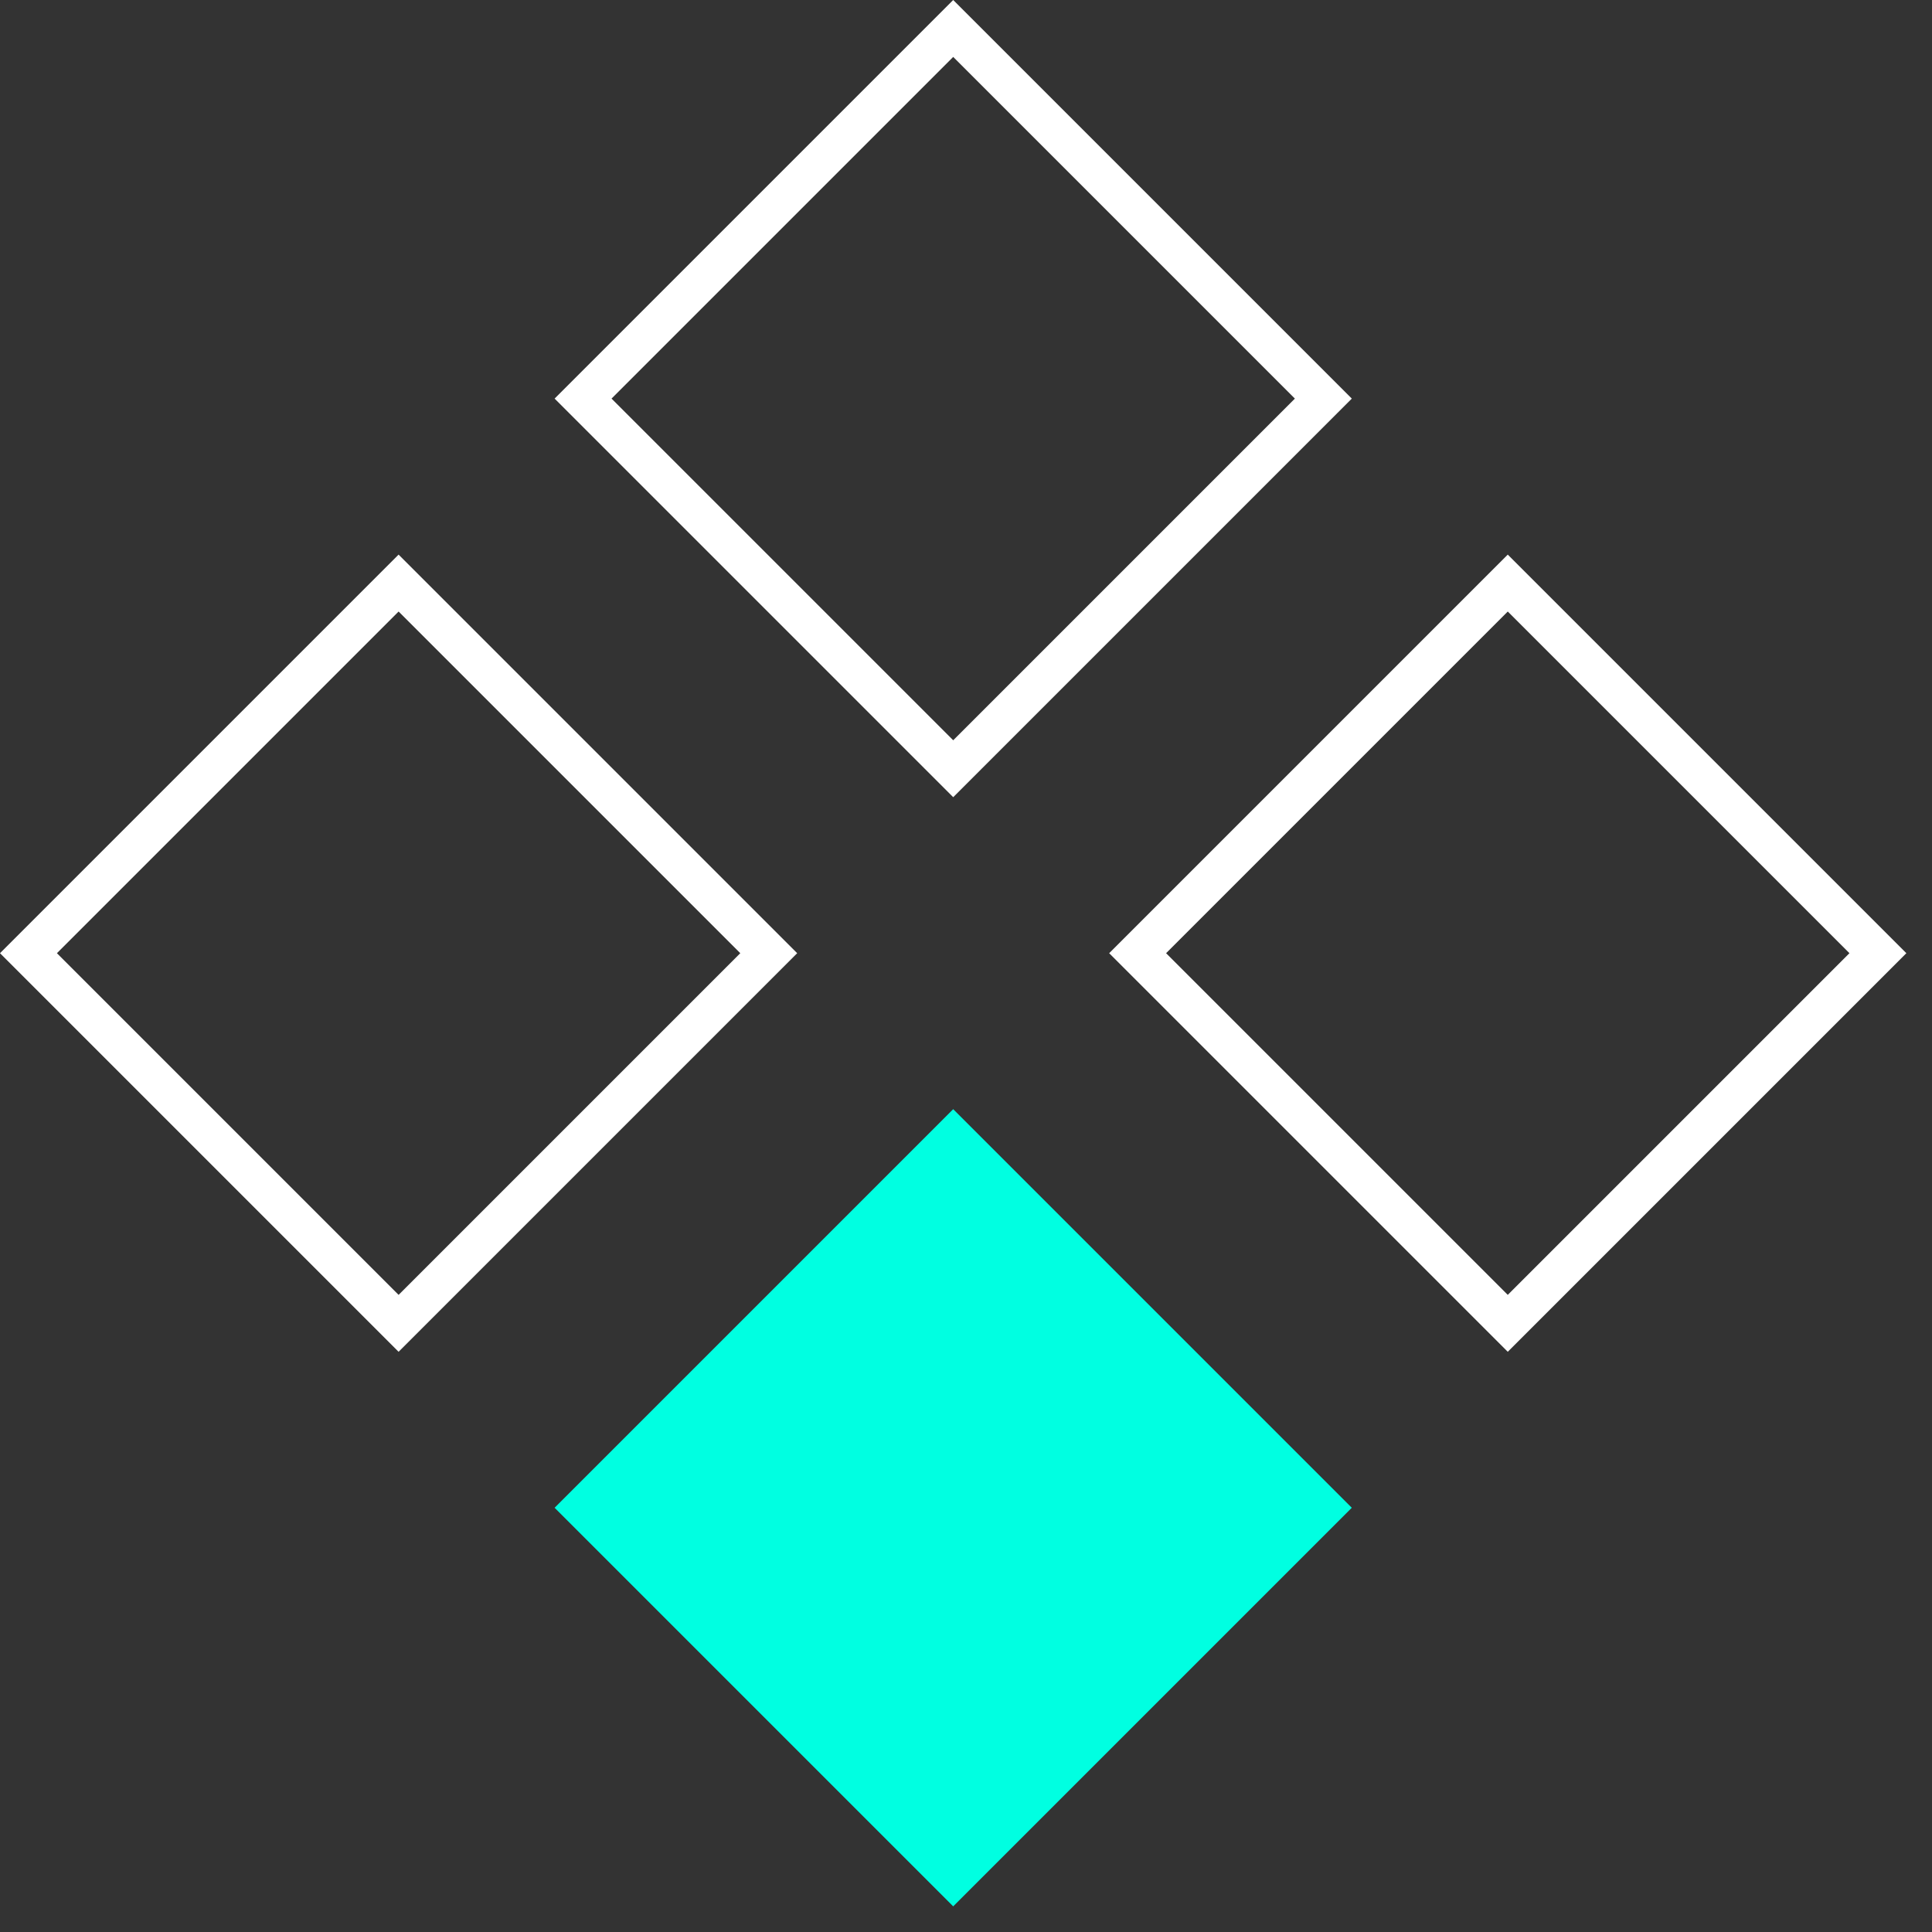 <svg width="48" height="48" viewBox="0 0 48 48" fill="none" xmlns="http://www.w3.org/2000/svg">
<rect x="0" y="0" width="48" height="48" fill="#333333" stroke="none"/>
<rect x="9.903" y="14.486" width="13.005" height="13.005" transform="rotate(45 9.903 14.486)" stroke="white"/>
<rect x="37.46" y="14.486" width="13.005" height="13.005" transform="rotate(45 37.46 14.486)" stroke="white"/>
<rect x="32.878" y="9.903" width="13.005" height="13.005" transform="rotate(135 32.878 9.903)" stroke="white"/>
<rect x="33.585" y="37.46" width="14.005" height="14.005" transform="rotate(135 33.585 37.46)" fill="#00ffe1"/>
</svg>
